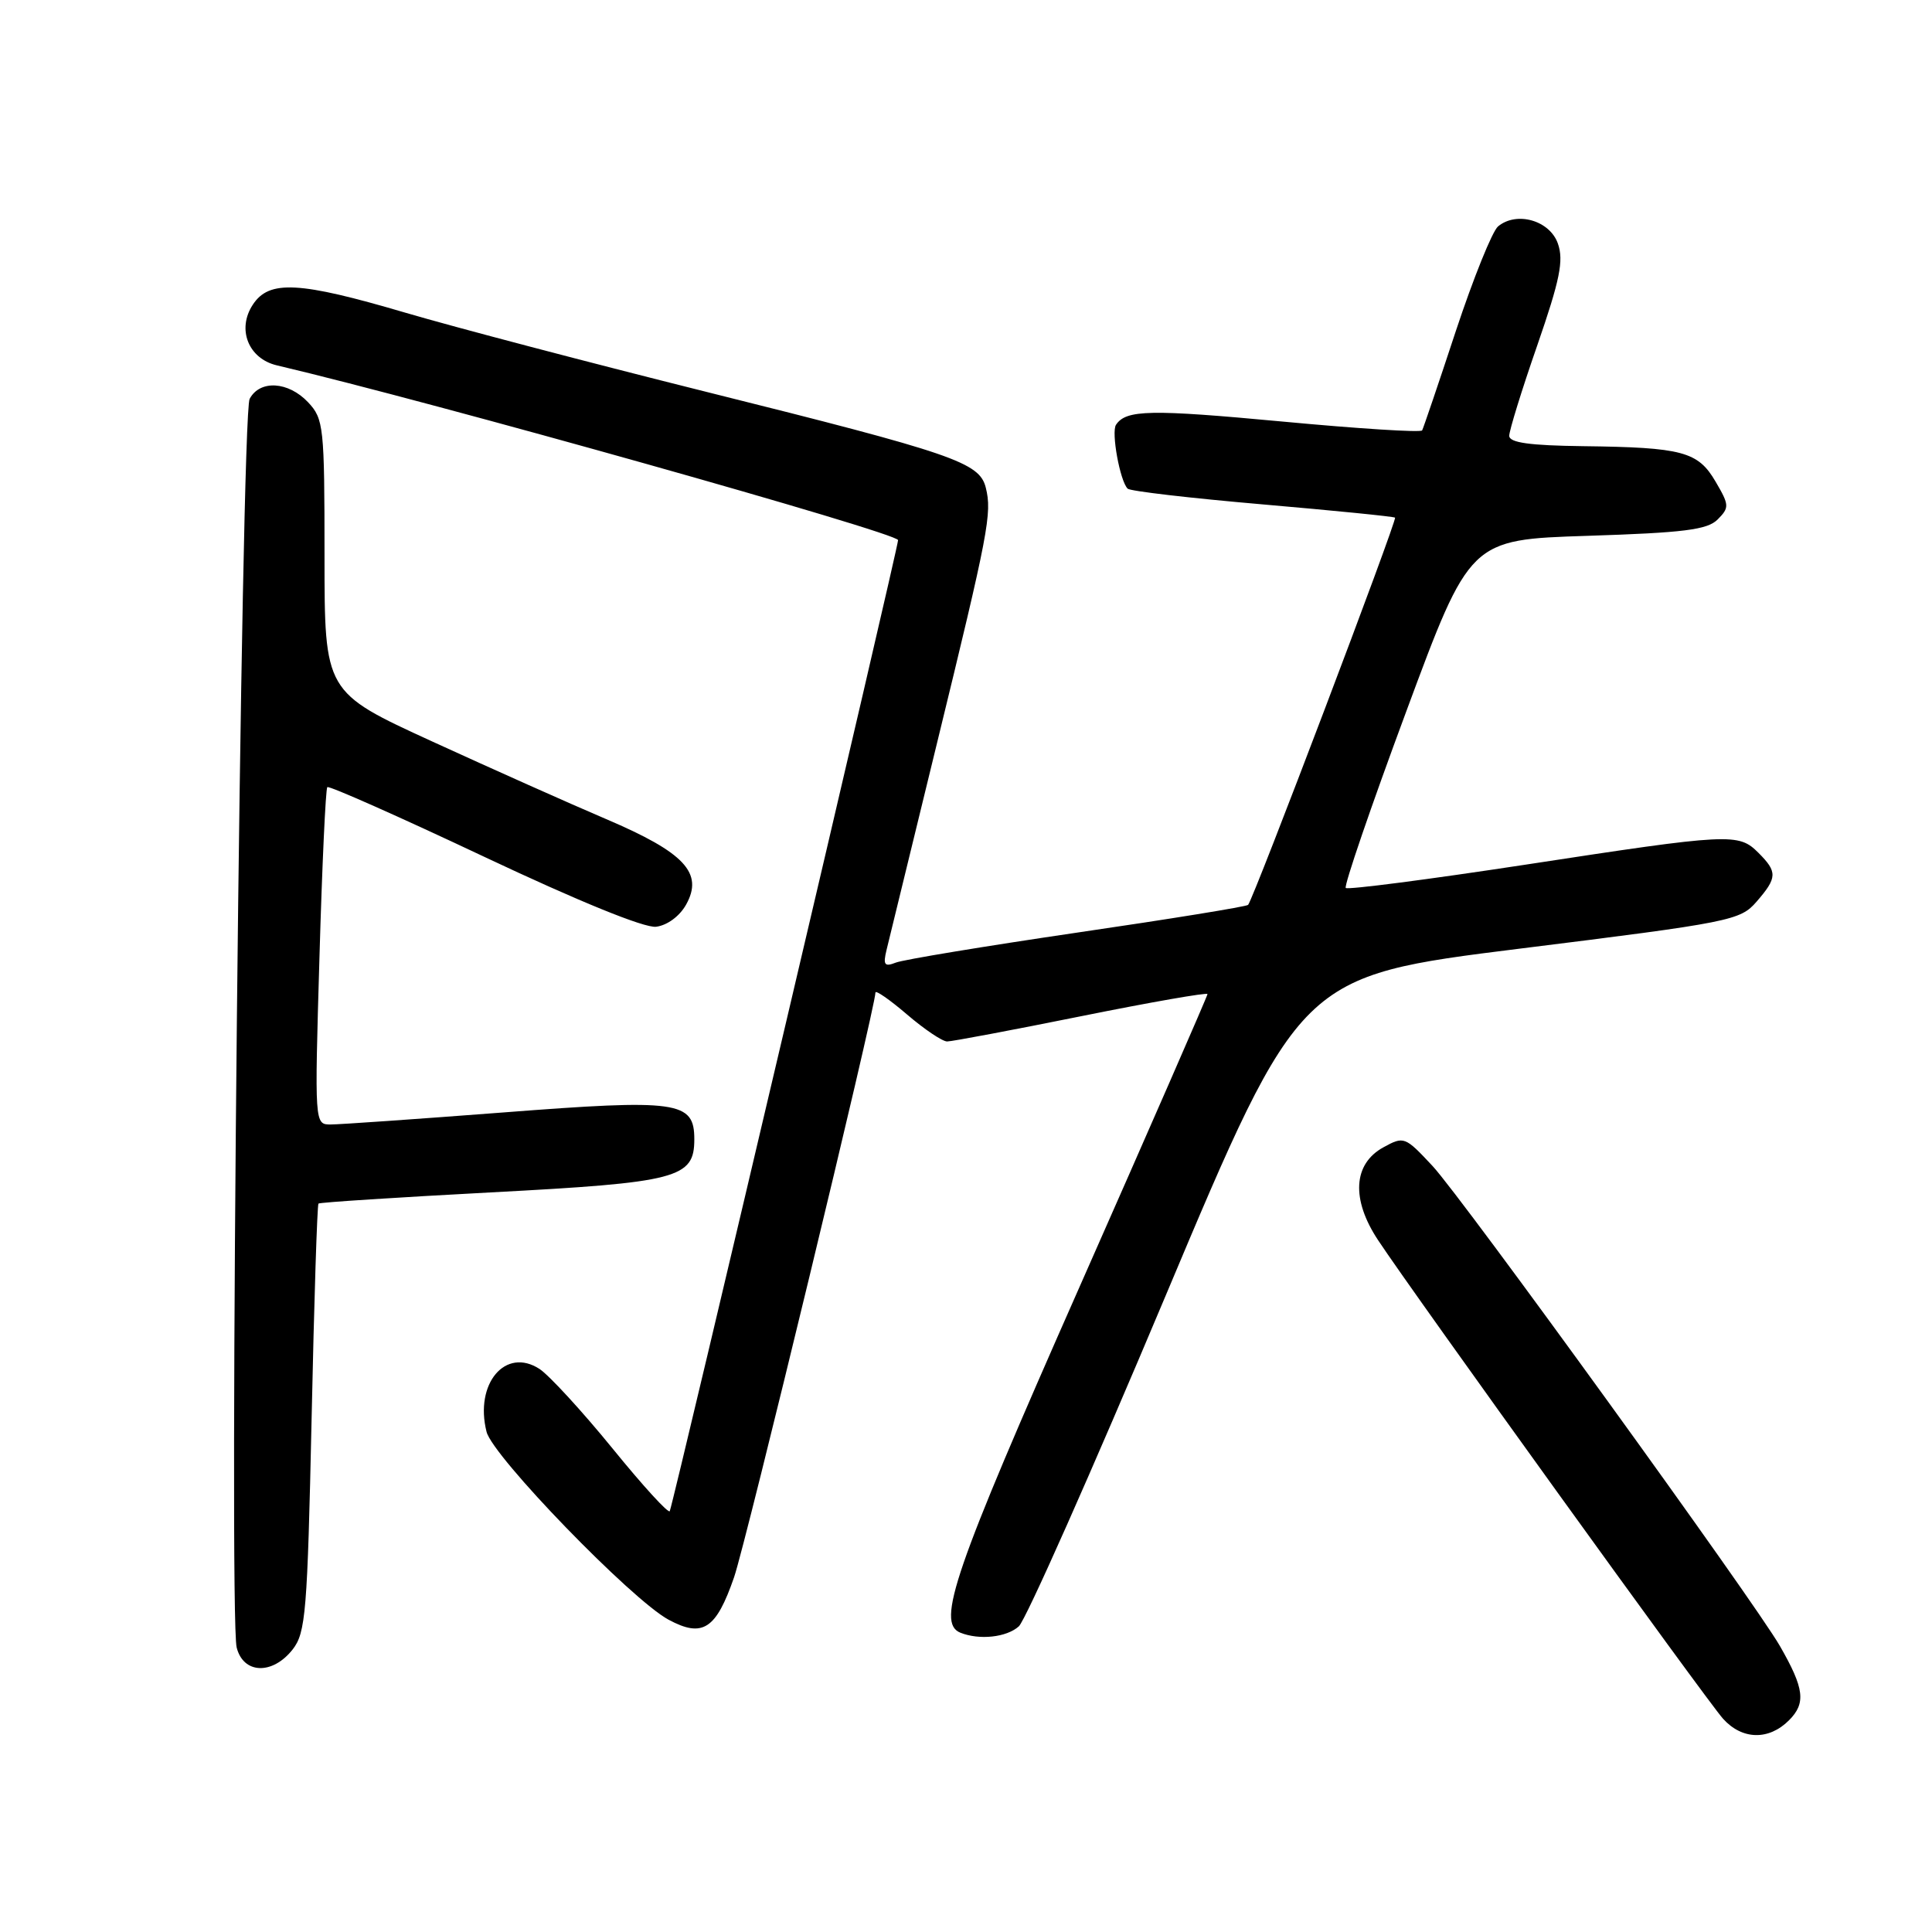 <?xml version="1.0" encoding="UTF-8" standalone="no"?>
<!DOCTYPE svg PUBLIC "-//W3C//DTD SVG 1.1//EN" "http://www.w3.org/Graphics/SVG/1.1/DTD/svg11.dtd" >
<svg xmlns="http://www.w3.org/2000/svg" xmlns:xlink="http://www.w3.org/1999/xlink" version="1.1" viewBox="0 0 256 256">
 <g >
 <path fill="currentColor"
d=" M 237.05 227.95 C 239.32 225.68 239.09 223.75 235.85 218.11 C 232.49 212.25 193.74 158.70 189.82 154.50 C 186.17 150.59 186.03 150.53 183.30 152.03 C 179.29 154.23 179.02 158.93 182.61 164.34 C 187.37 171.54 226.19 225.39 228.32 227.75 C 230.85 230.55 234.37 230.63 237.05 227.95 Z  M 38.77 218.57 C 40.51 216.35 40.73 213.66 41.29 187.95 C 41.62 172.45 42.03 159.64 42.20 159.48 C 42.36 159.32 52.62 158.66 65.00 158.00 C 89.84 156.69 92.00 156.12 92.00 150.96 C 92.00 145.91 89.89 145.61 66.63 147.41 C 55.26 148.28 45.00 149.00 43.82 149.00 C 41.68 149.00 41.68 149.00 42.33 126.85 C 42.68 114.67 43.15 104.52 43.37 104.30 C 43.59 104.08 52.91 108.22 64.10 113.50 C 76.71 119.45 85.38 122.98 86.93 122.80 C 88.40 122.62 90.05 121.41 90.91 119.87 C 93.25 115.68 90.72 112.97 80.33 108.54 C 75.47 106.47 65.09 101.83 57.25 98.24 C 43.00 91.71 43.00 91.71 43.00 73.67 C 43.00 56.52 42.89 55.51 40.83 53.31 C 38.21 50.53 34.44 50.30 33.08 52.85 C 31.94 54.97 30.29 214.03 31.36 218.30 C 32.24 221.82 36.10 221.96 38.77 218.57 Z  M 135.00 215.50 C 135.91 214.68 144.67 194.95 154.46 171.67 C 172.27 129.33 172.27 129.33 201.38 125.70 C 229.37 122.22 230.59 121.97 232.75 119.48 C 235.51 116.30 235.54 115.54 233.00 113.00 C 230.36 110.36 229.33 110.41 202.15 114.57 C 189.31 116.53 178.59 117.92 178.32 117.66 C 178.06 117.39 181.65 106.90 186.31 94.34 C 194.77 71.50 194.77 71.50 210.35 71.00 C 223.13 70.59 226.24 70.20 227.60 68.83 C 229.16 67.26 229.15 66.93 227.33 63.83 C 225.00 59.83 222.94 59.28 209.75 59.12 C 202.69 59.03 200.00 58.66 199.98 57.75 C 199.98 57.06 201.64 51.67 203.69 45.78 C 206.70 37.08 207.22 34.53 206.43 32.28 C 205.36 29.21 200.97 27.95 198.50 30.00 C 197.74 30.63 195.23 36.85 192.92 43.82 C 190.62 50.80 188.60 56.74 188.44 57.03 C 188.28 57.33 179.96 56.80 169.95 55.86 C 152.41 54.22 149.22 54.28 147.88 56.28 C 147.22 57.25 148.40 63.74 149.42 64.75 C 149.74 65.08 157.77 66.01 167.26 66.83 C 176.74 67.65 184.66 68.44 184.85 68.59 C 185.17 68.84 166.13 119.04 165.38 119.90 C 165.18 120.13 155.01 121.78 142.76 123.57 C 130.52 125.37 119.69 127.16 118.70 127.55 C 117.20 128.14 116.99 127.86 117.47 125.88 C 117.79 124.57 120.79 112.25 124.15 98.50 C 130.99 70.48 131.47 68.00 130.62 64.61 C 129.78 61.27 126.40 60.11 93.74 51.96 C 78.21 48.08 60.22 43.35 53.77 41.45 C 39.61 37.28 35.66 37.07 33.50 40.37 C 31.36 43.62 32.91 47.52 36.68 48.41 C 57.41 53.29 119.00 70.62 119.00 71.57 C 119.00 72.59 89.52 197.96 88.75 200.23 C 88.61 200.63 85.21 196.91 81.18 191.95 C 77.15 187.00 72.79 182.26 71.50 181.40 C 66.98 178.45 62.86 183.33 64.47 189.72 C 65.28 192.98 83.69 211.98 88.59 214.62 C 93.11 217.05 94.88 215.90 97.27 208.99 C 98.84 204.45 116.00 133.47 116.00 131.52 C 116.00 131.15 117.88 132.45 120.18 134.42 C 122.48 136.39 124.87 138.00 125.50 138.00 C 126.13 138.00 134.15 136.49 143.32 134.64 C 152.49 132.79 160.00 131.48 160.00 131.72 C 160.00 131.96 152.35 149.47 143.00 170.62 C 126.40 208.16 124.03 215.04 127.25 216.34 C 129.77 217.35 133.38 216.96 135.00 215.50 Z "/>
</g>
</svg>
